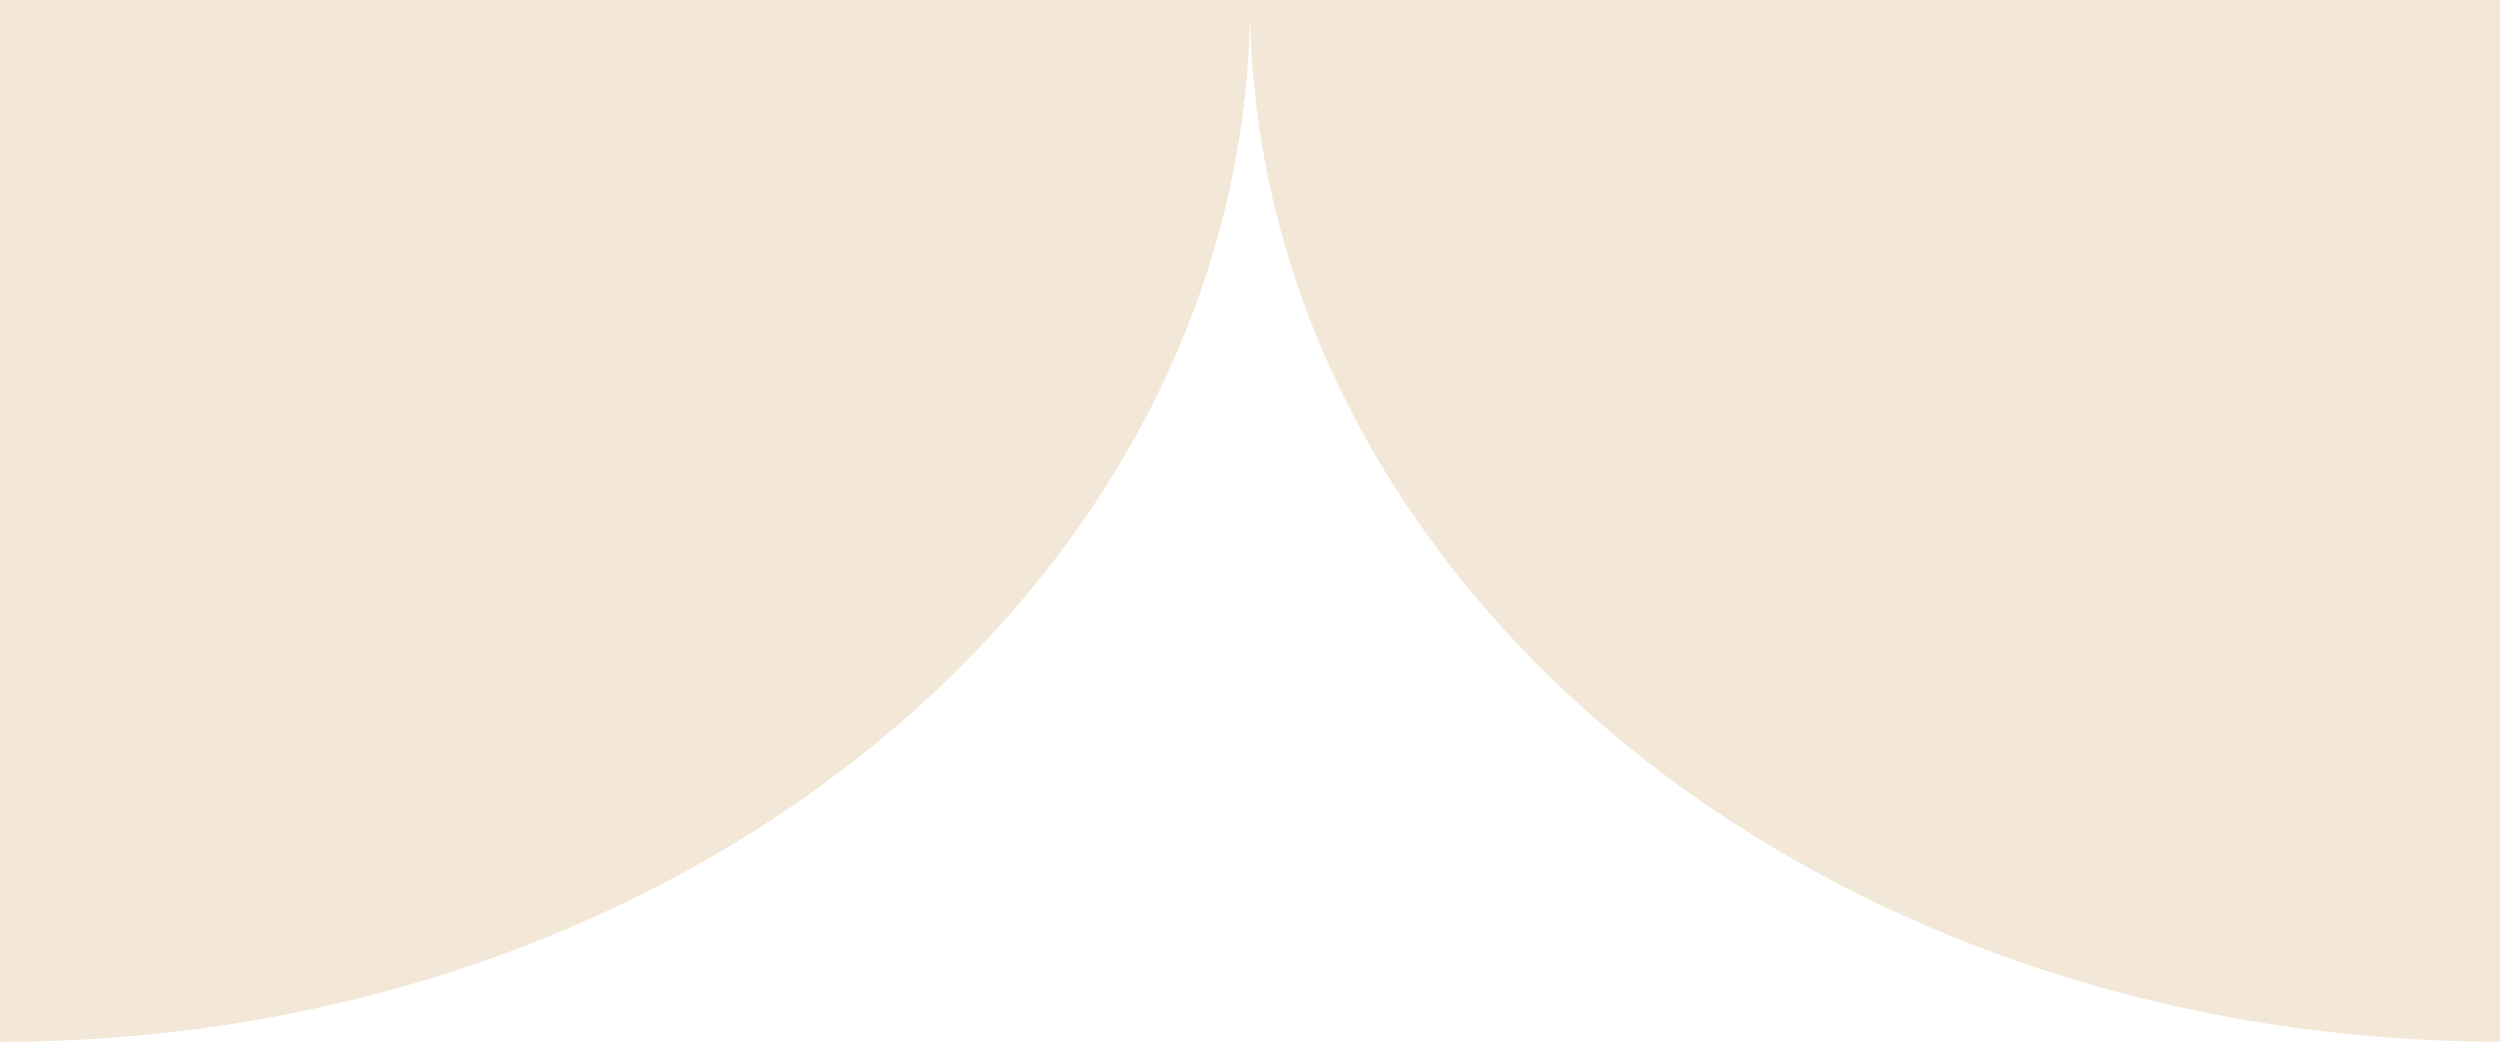 <svg width="24" height="10" viewBox="0 0 24 10" fill="none" xmlns="http://www.w3.org/2000/svg">
<path d="M12 0C12 5.523 6.628 10 0 10C0 10 0 6.1 0 0C6.627 0 12 0 12 0Z" fill="#F3E8D7"/>
<path d="M12 0C12 5.523 6.628 10 0 10C0 10 0 6.1 0 0C6.627 0 12 0 12 0Z" fill="#F3E8D7"/>
<path d="M12 0C12 5.523 17.373 10 24 10C24 10 24.001 6.1 24.001 0C17.373 0 12 0 12 0Z" fill="#F3E8D7"/>
</svg>
